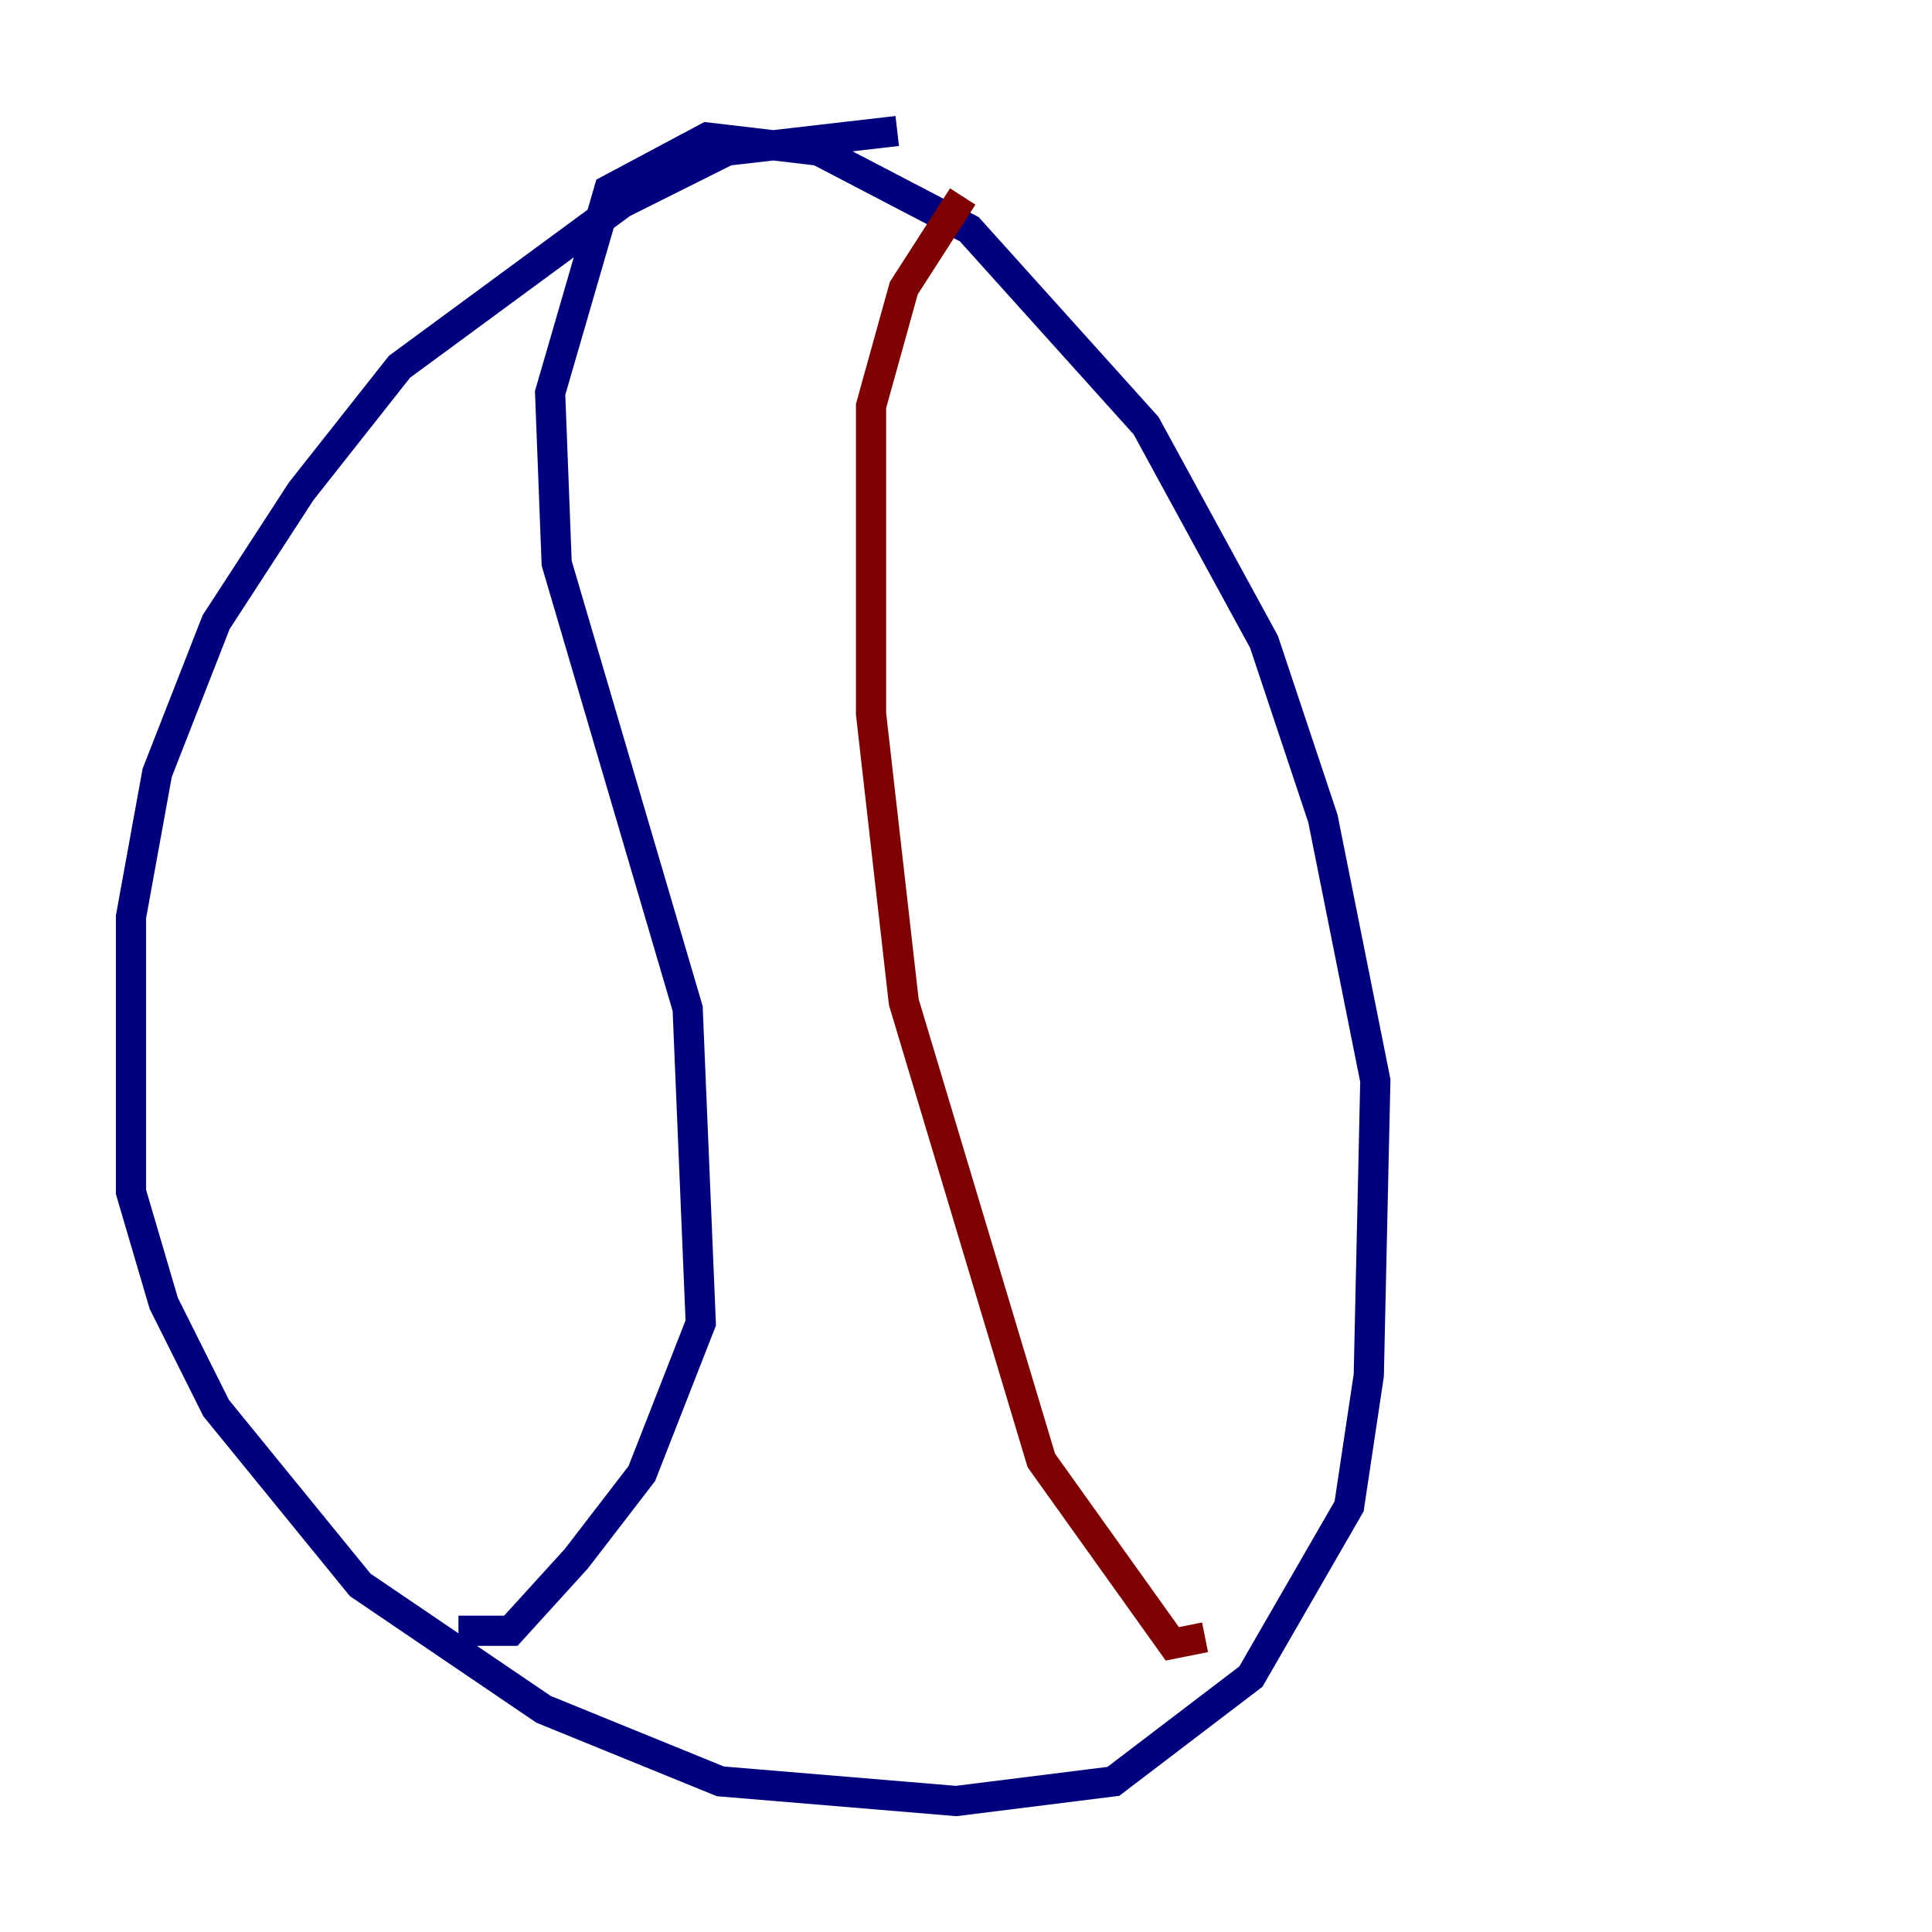 <?xml version="1.0" encoding="utf-8" ?>
<svg baseProfile="tiny" height="128" version="1.2" viewBox="0,0,128,128" width="128" xmlns="http://www.w3.org/2000/svg" xmlns:ev="http://www.w3.org/2001/xml-events" xmlns:xlink="http://www.w3.org/1999/xlink"><defs /><polyline fill="none" points="59.444,8.678 48.163,9.98 41.22,13.451 26.468,24.298 19.959,32.542 14.319,41.22 10.414,51.2 8.678,60.746 8.678,78.969 10.848,86.346 14.319,93.288 23.864,105.003 36.014,113.248 47.729,118.02 63.349,119.322 73.763,118.02 82.875,111.078 89.383,99.797 90.685,91.119 91.119,71.593 87.647,54.237 83.742,42.522 75.932,28.203 64.217,15.186 54.237,9.98 46.861,9.112 40.352,12.583 36.447,26.034 36.881,37.315 45.559,66.82 46.427,87.647 42.522,97.627 38.183,103.268 33.844,108.041 30.373,108.041" stroke="#00007f" stroke-width="2" /><polyline fill="none" points="79.837,108.475 77.668,108.909 68.99,96.759 59.878,66.386 57.709,47.295 57.709,26.902 59.878,19.091 63.783,13.017" stroke="#7f0000" stroke-width="2" /></svg>
